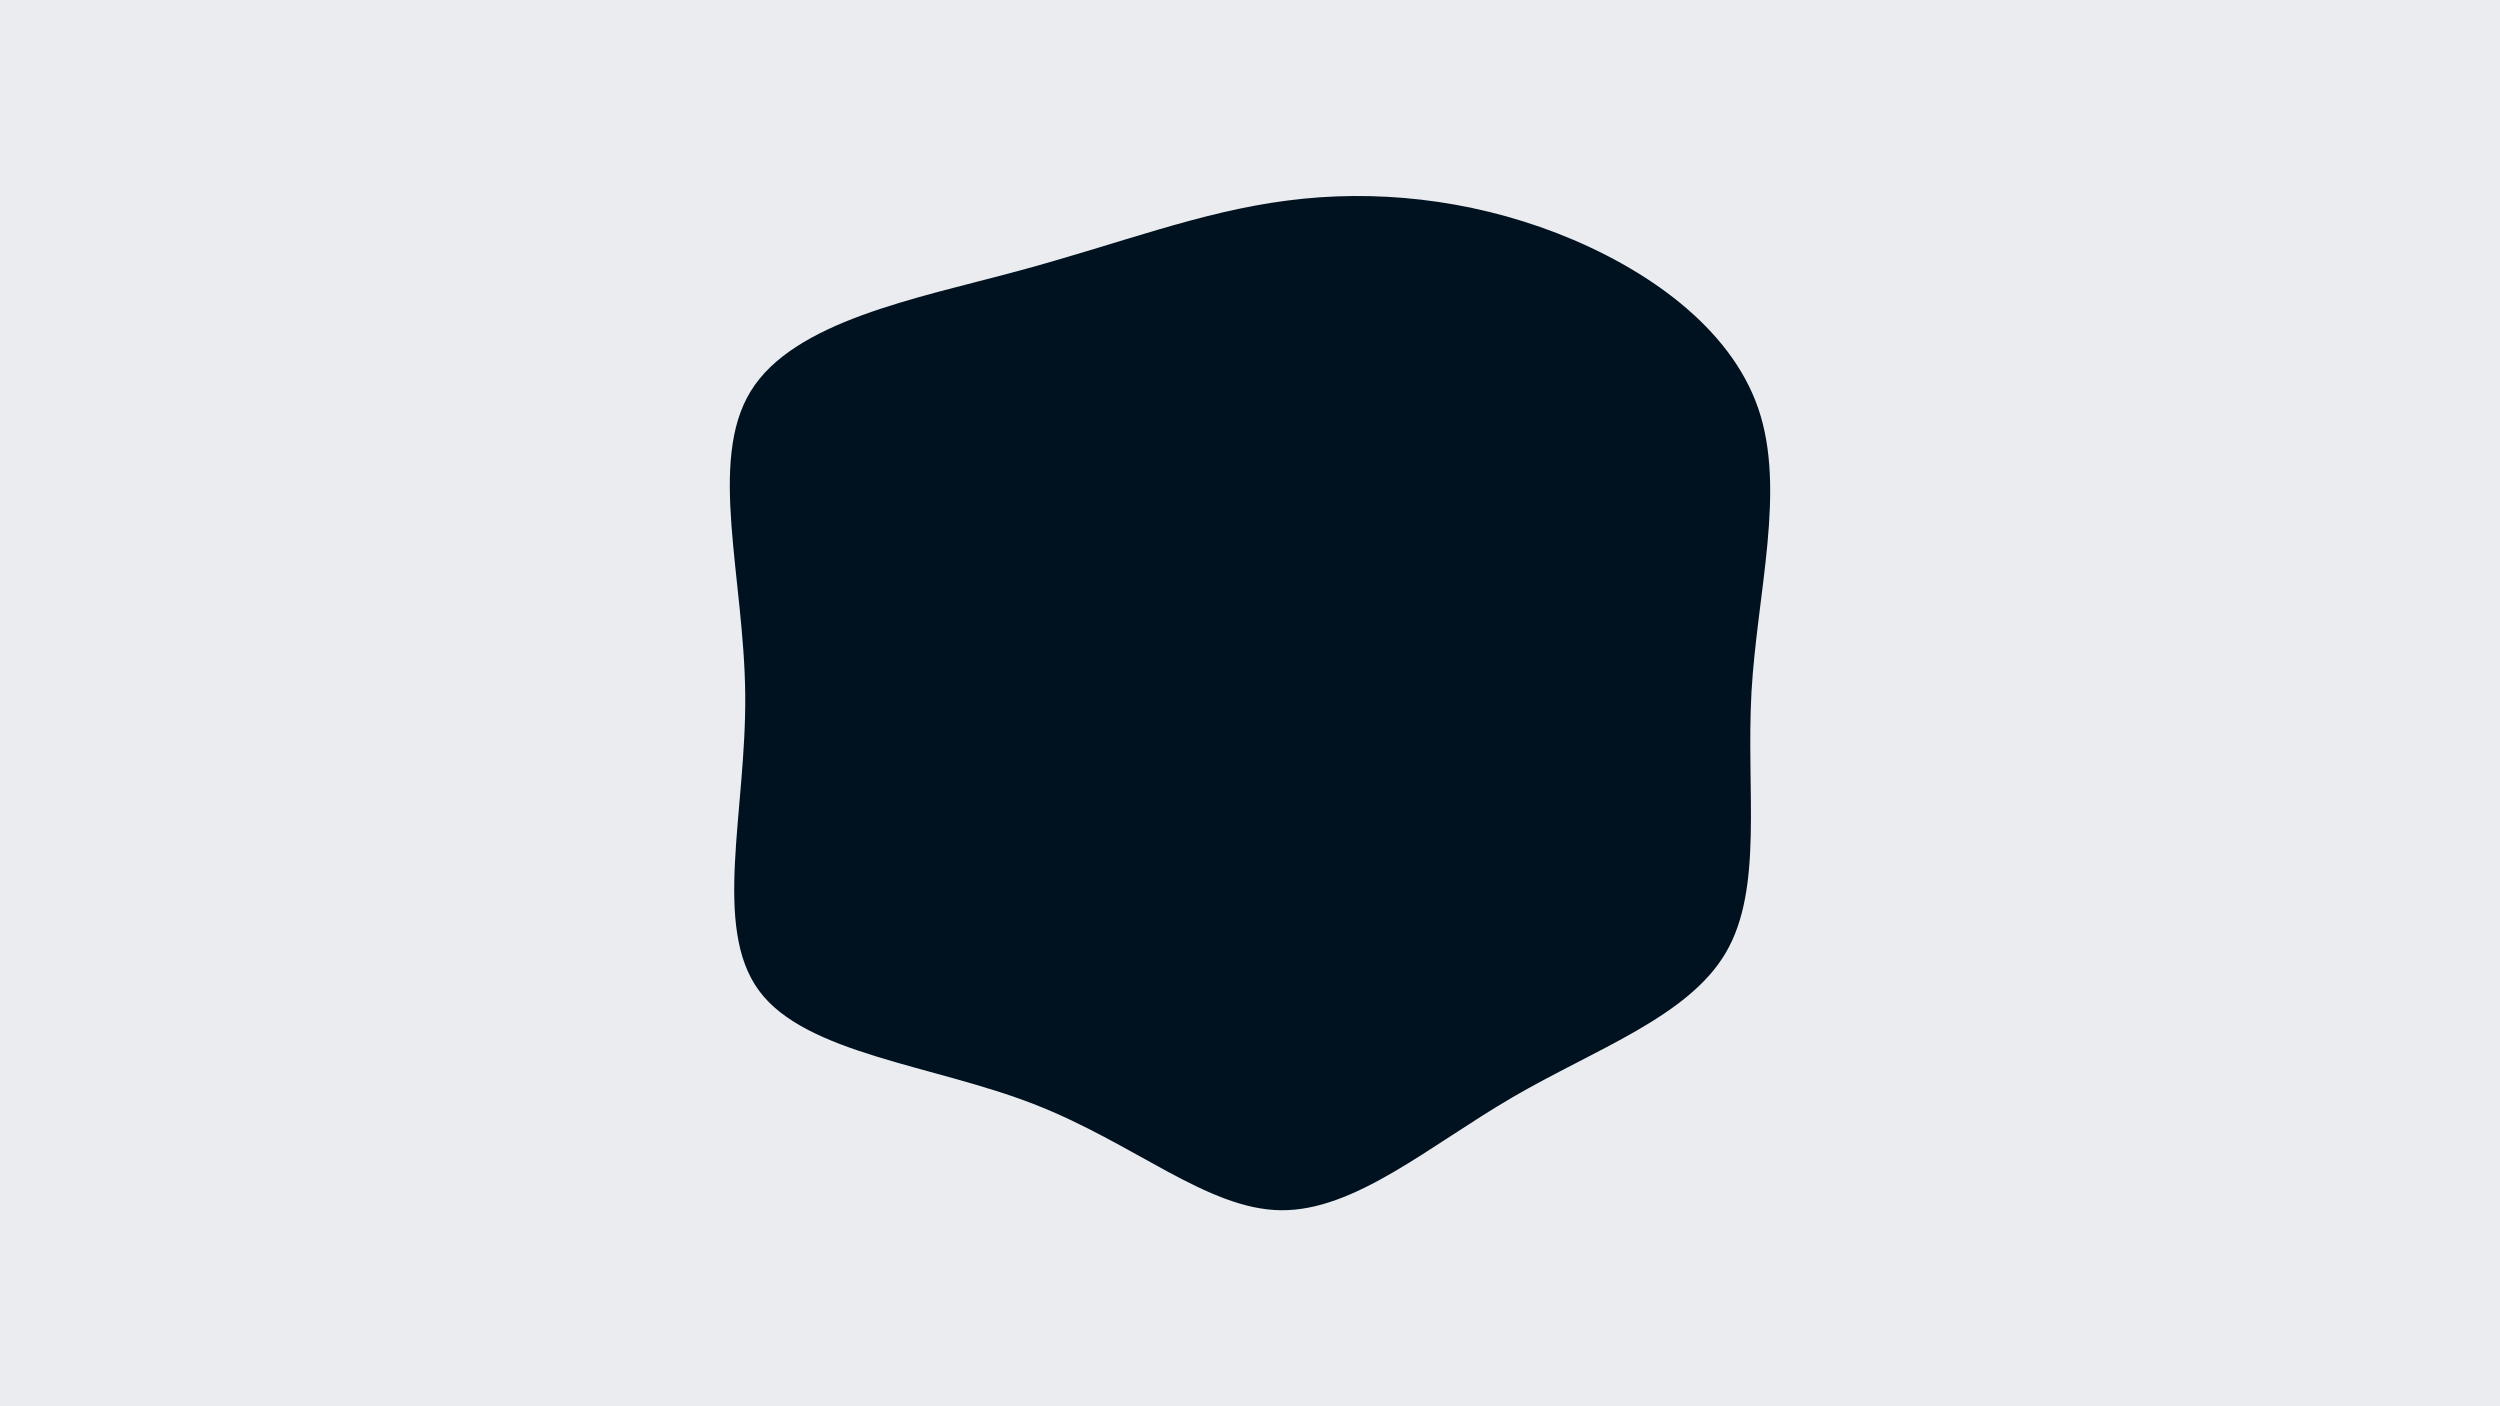 <svg id="visual" viewBox="0 0 960 540" width="960" height="540" xmlns="http://www.w3.org/2000/svg" xmlns:xlink="http://www.w3.org/1999/xlink" version="1.1"><rect x="0" y="0" width="960" height="540" fill="#EBECF0"></rect><g transform="translate(491.67 267.031)"><path d="M106.2 -177.5C140.4 -164.2 172.8 -141.4 183.5 -110.2C194.2 -79 183.1 -39.5 180.9 -1.3C178.8 37 185.5 74 171.1 98.7C156.7 123.4 121.1 135.7 89 154.4C57 173.1 28.5 198 0.2 197.7C-28.1 197.4 -56.3 171.8 -94.8 156.9C-133.3 141.9 -182.3 137.7 -200.2 113.4C-218.2 89 -205.1 44.5 -205.5 -0.2C-205.9 -45 -219.9 -90 -203.4 -116.8C-186.9 -143.7 -139.9 -152.4 -101 -162.9C-62 -173.4 -31 -185.7 2.5 -190C36 -194.4 72 -190.7 106.2 -177.5" fill="#001220"></path></g></svg>